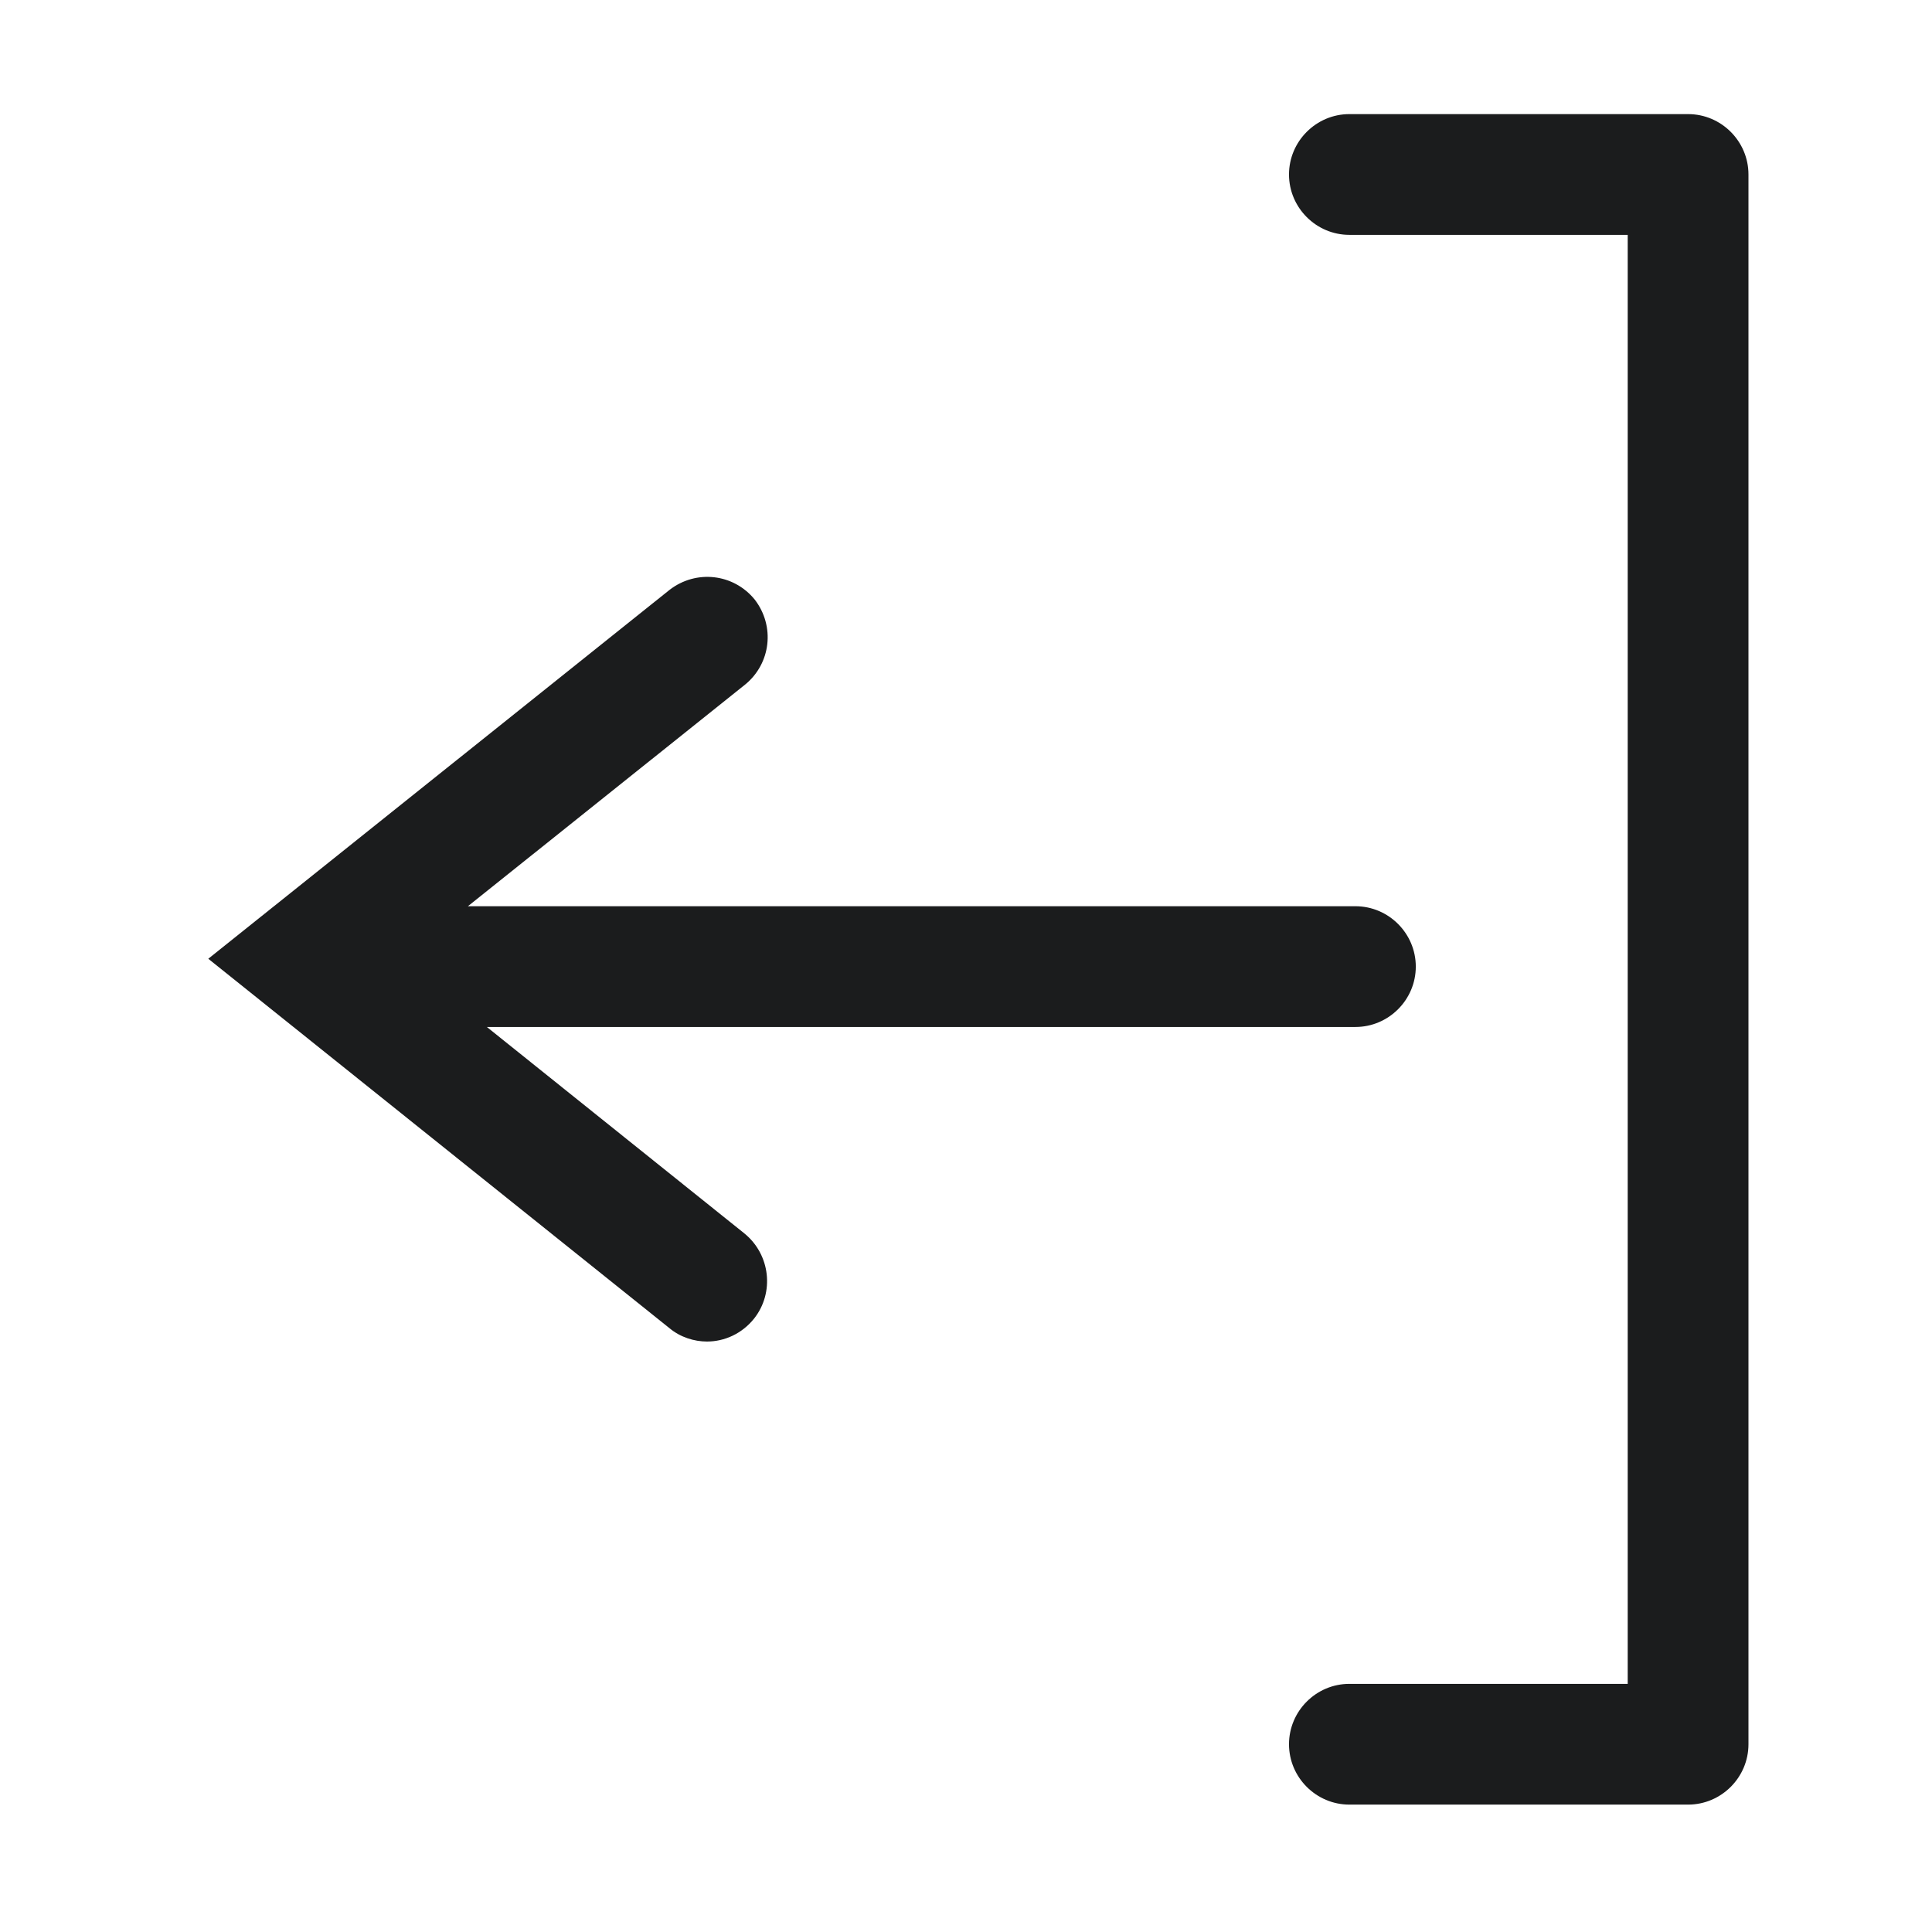 <svg width="16" height="16" viewBox="0 0 16 16" fill="none" xmlns="http://www.w3.org/2000/svg">
<path fill-rule="evenodd" clip-rule="evenodd" d="M11.175 0.945H13.98C14.255 0.945 14.48 1.17 14.48 1.445V14.445C14.48 14.72 14.255 14.945 13.98 14.945H11.175C10.9 14.945 10.675 14.72 10.675 14.445C10.675 14.17 10.9 13.945 11.175 13.945H13.48V1.945H11.175C10.9 1.945 10.675 1.72 10.675 1.445C10.675 1.17 10.9 0.945 11.175 0.945ZM4.032 8.505H11.225C11.5 8.505 11.725 8.28 11.725 8.005C11.725 7.73 11.5 7.505 11.225 7.505H3.875L6.17 5.67C6.385 5.495 6.42 5.185 6.25 4.965C6.075 4.75 5.765 4.715 5.545 4.885L1.725 7.94L5.545 11C5.635 11.075 5.75 11.11 5.855 11.11C6 11.11 6.145 11.045 6.245 10.92C6.415 10.705 6.38 10.39 6.165 10.215L4.032 8.505Z" fill="#1B1C1D"/>
</svg>
